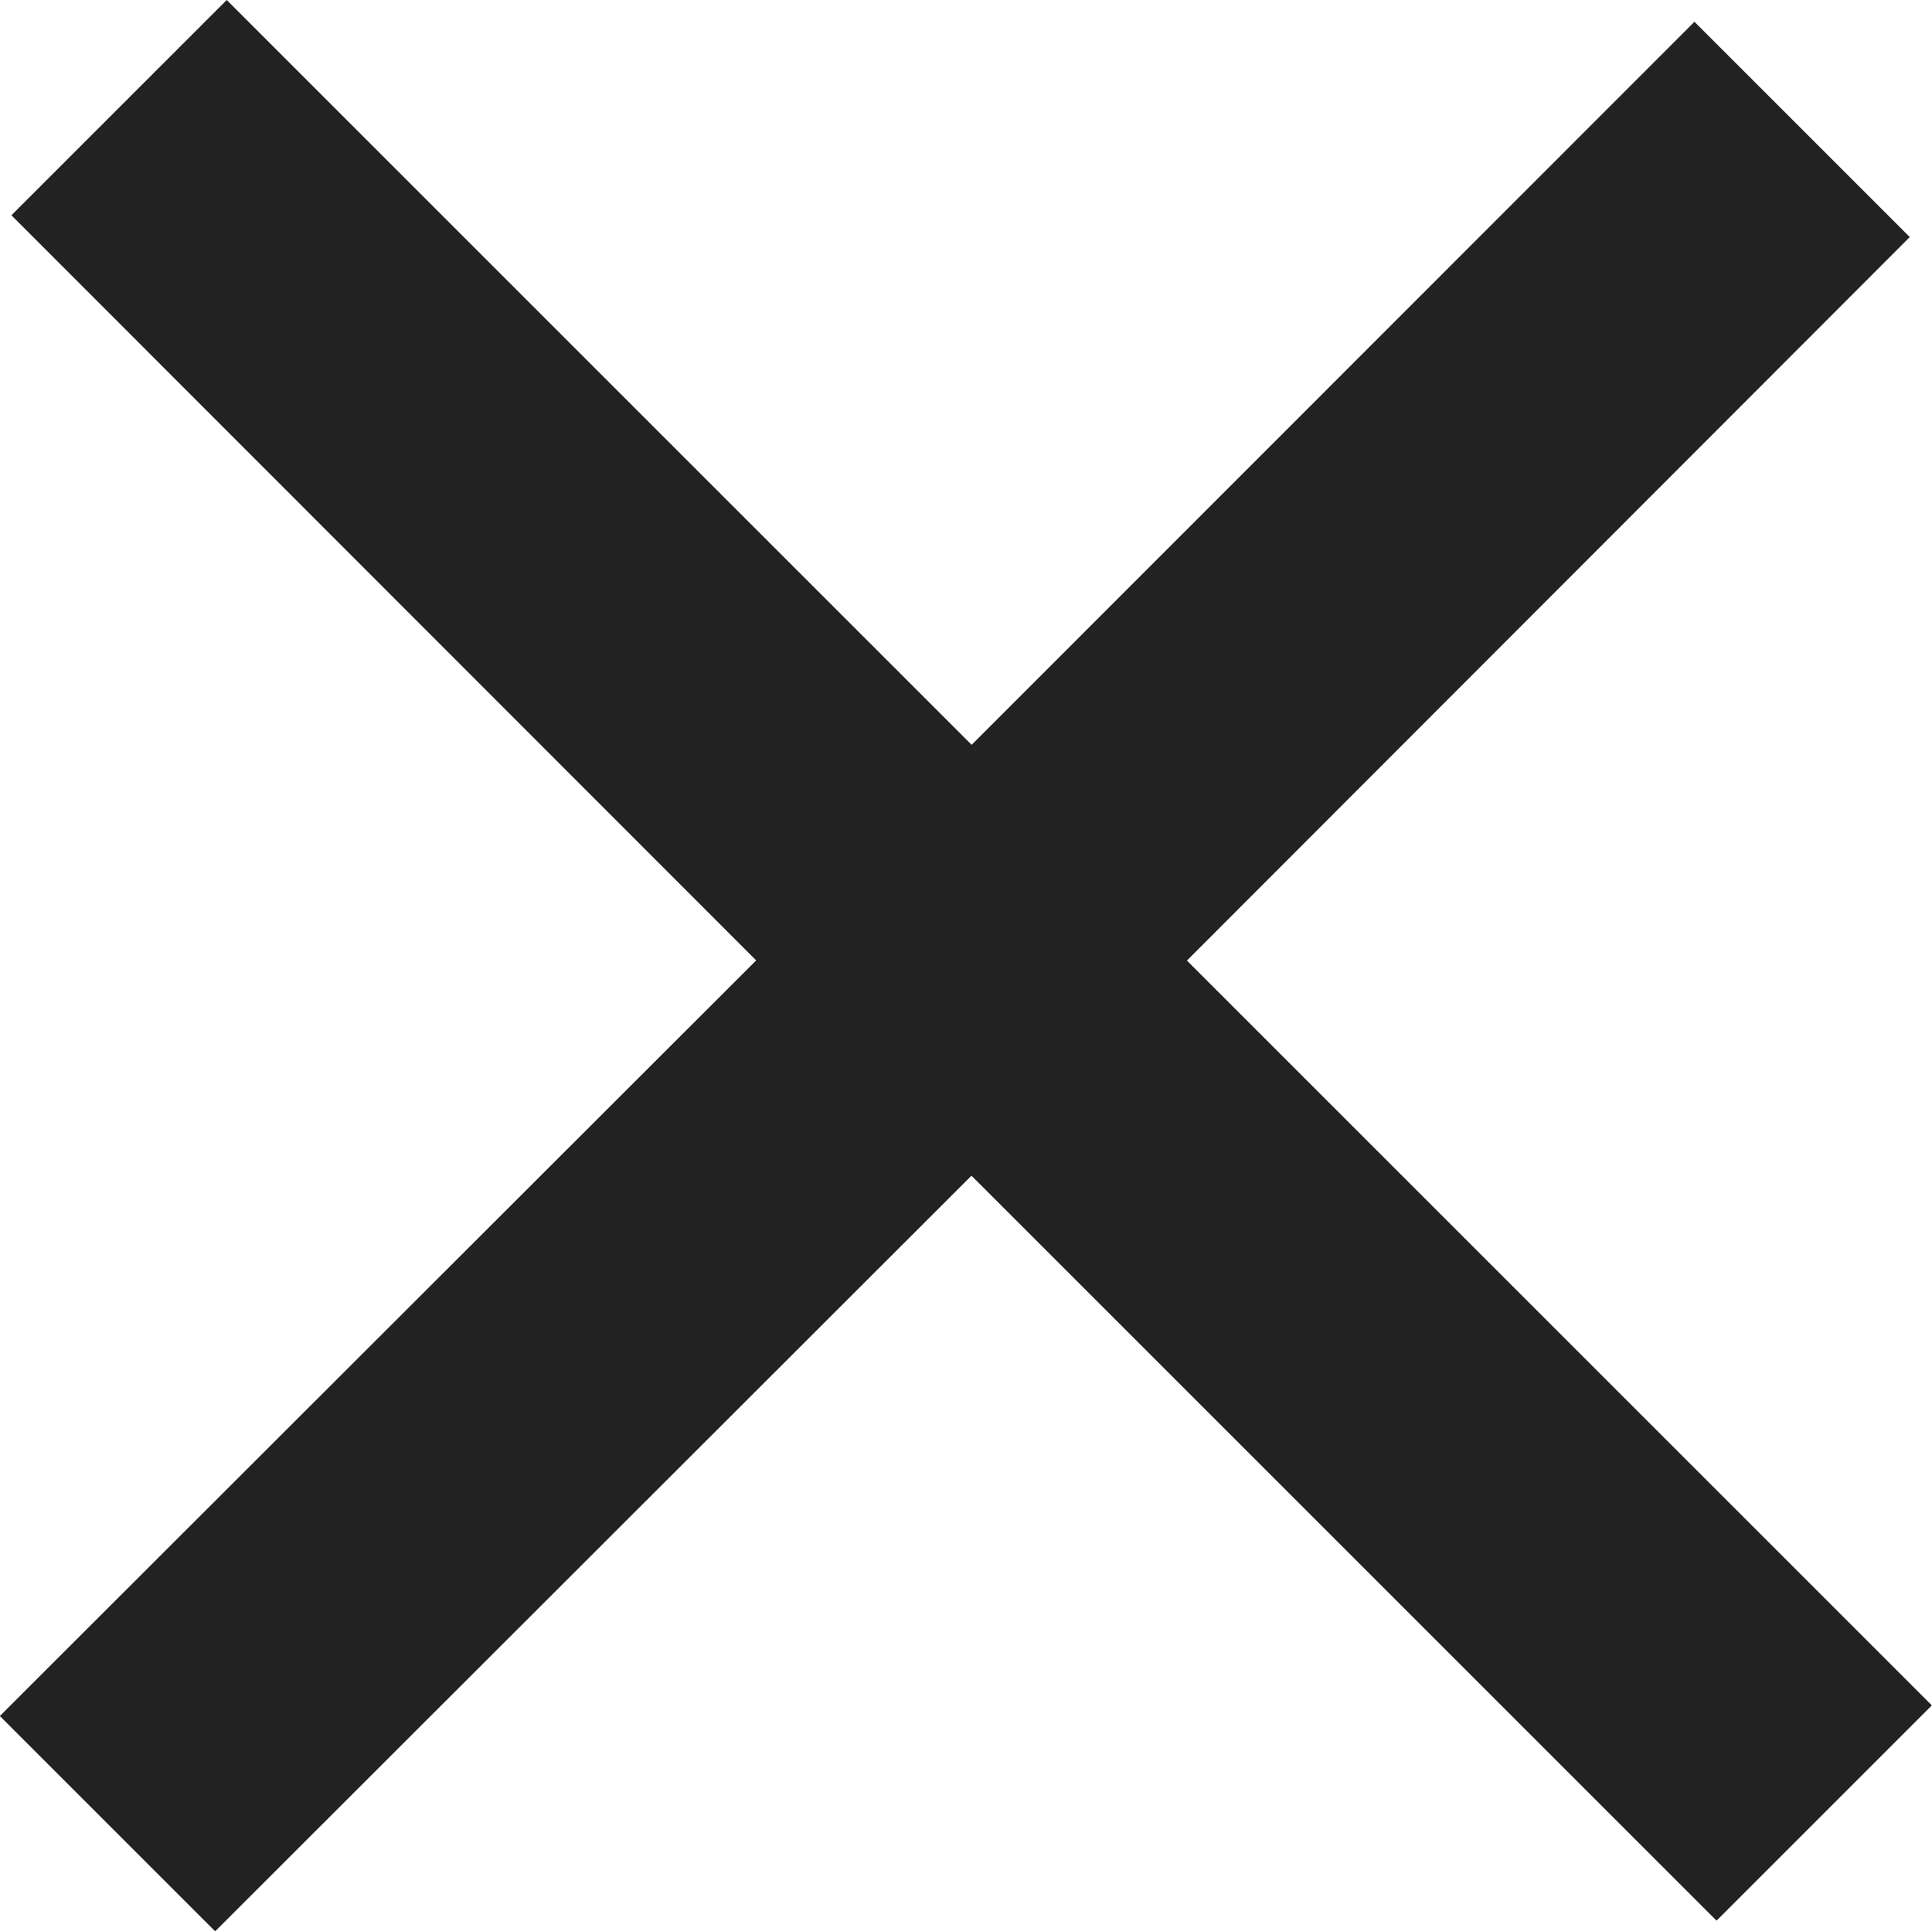 <svg xmlns="http://www.w3.org/2000/svg" width="12.688" height="12.685" viewBox="0 0 12.688 12.685">
    <g>
        <g>
            <path fill="#222" d="M-2608.009 526.24l-1.414-1.414 4.967-4.963-4.891-4.894 1.414-1.414 4.892 4.892 4.747-4.749 1.414 1.414-4.747 4.752 4.892 4.892-1.414 1.414-4.893-4.893z" transform="translate(-16.185 -12.551) translate(2625.607 -501.004)"/>
        </g>
    </g>
</svg>
